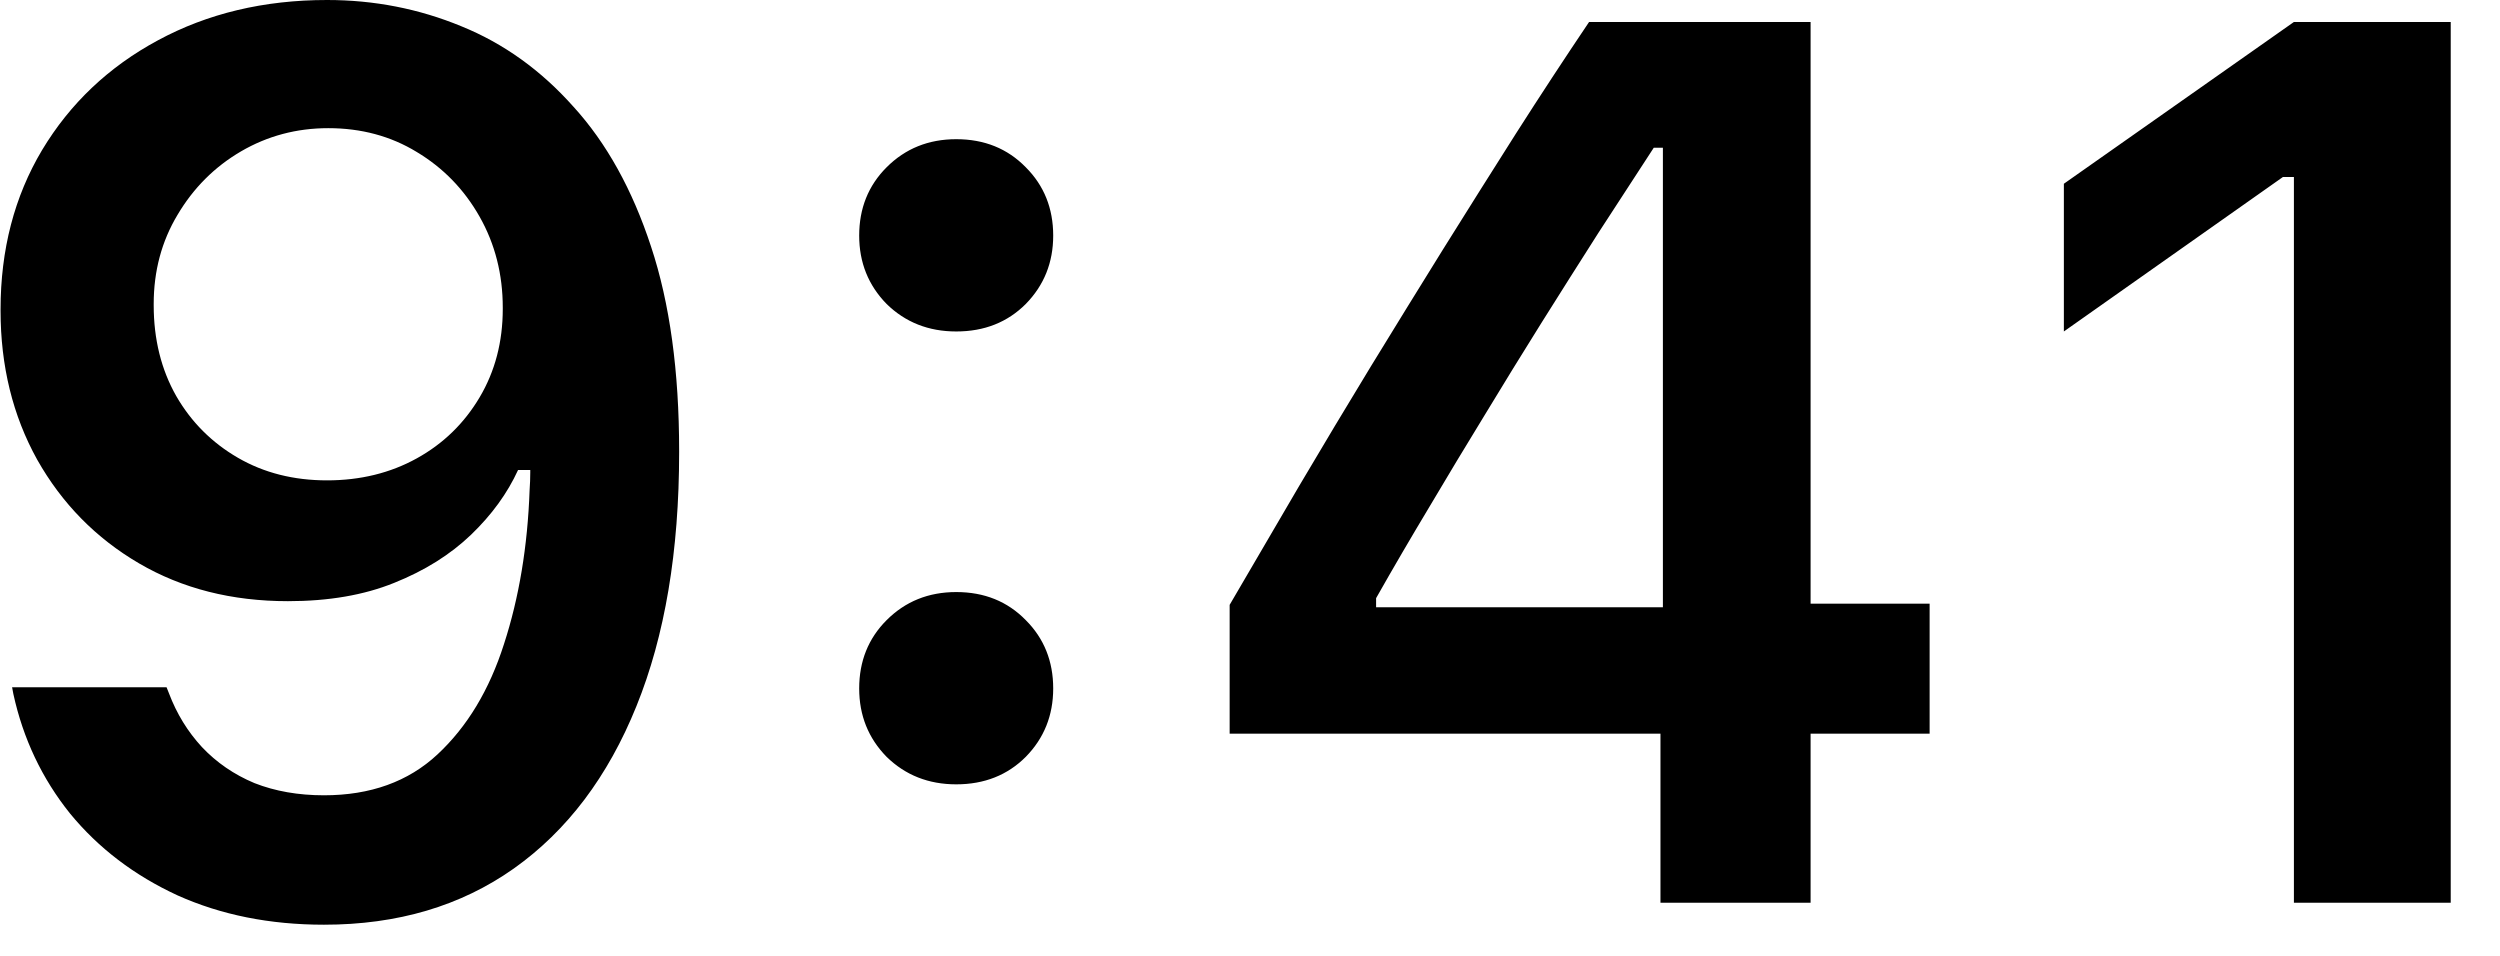 <?xml version="1.0" encoding="UTF-8" standalone="no"?>
<!DOCTYPE svg PUBLIC "-//W3C//DTD SVG 1.1//EN" "http://www.w3.org/Graphics/SVG/1.1/DTD/svg11.dtd">
<svg width="100%" height="100%" viewBox="0 0 34 13" version="1.1" xmlns="http://www.w3.org/2000/svg" xmlns:xlink="http://www.w3.org/1999/xlink" xml:space="preserve" xmlns:serif="http://www.serif.com/" style="fill-rule:evenodd;clip-rule:evenodd;stroke-linejoin:round;stroke-miterlimit:2;">
    <g id="Artboard1" transform="matrix(0.368,0,0,1,0,0)">
        <rect x="0" y="0" width="91.795" height="12.576" style="fill:none;"/>
        <g transform="matrix(2.717,0,0,1,-155.734,-25.723)">
            <path d="M61.767,25.723C62.408,25.723 63.017,25.842 63.593,26.08C64.168,26.313 64.677,26.678 65.12,27.176C65.568,27.668 65.92,28.302 66.174,29.077C66.429,29.846 66.556,30.773 66.556,31.857L66.556,31.874C66.556,33.219 66.363,34.37 65.975,35.327C65.588,36.285 65.032,37.021 64.307,37.535C63.587,38.044 62.727,38.299 61.725,38.299C60.989,38.299 60.325,38.166 59.733,37.9C59.146,37.629 58.659,37.259 58.272,36.788C57.89,36.312 57.633,35.77 57.5,35.161L57.483,35.07L59.584,35.07L59.617,35.153C59.722,35.43 59.871,35.673 60.065,35.883C60.264,36.094 60.502,36.257 60.779,36.373C61.061,36.484 61.377,36.539 61.725,36.539C62.356,36.539 62.871,36.354 63.269,35.983C63.673,35.607 63.975,35.106 64.174,34.481C64.379,33.85 64.495,33.152 64.522,32.389C64.528,32.306 64.531,32.225 64.531,32.148L64.531,31.907L64.157,29.907C64.157,29.453 64.052,29.041 63.842,28.67C63.632,28.299 63.347,28.006 62.987,27.79C62.633,27.574 62.231,27.466 61.783,27.466C61.352,27.466 60.956,27.572 60.596,27.782C60.237,27.992 59.949,28.28 59.733,28.645C59.517,29.005 59.409,29.409 59.409,29.857L59.409,29.874C59.409,30.338 59.512,30.751 59.716,31.11C59.921,31.465 60.201,31.744 60.555,31.949C60.909,32.154 61.313,32.256 61.767,32.256C62.22,32.256 62.627,32.156 62.987,31.957C63.347,31.758 63.632,31.481 63.842,31.127C64.052,30.773 64.157,30.372 64.157,29.923L64.157,29.907L64.655,29.907L64.655,32.115L64.365,32.115C64.221,32.43 64.008,32.724 63.726,32.995C63.443,33.266 63.095,33.484 62.68,33.65C62.27,33.816 61.789,33.899 61.235,33.899C60.472,33.899 59.797,33.728 59.21,33.385C58.623,33.042 58.161,32.571 57.824,31.974C57.492,31.376 57.326,30.701 57.326,29.948L57.326,29.932C57.326,29.118 57.514,28.396 57.89,27.765C58.272,27.129 58.798,26.631 59.467,26.271C60.142,25.906 60.909,25.723 61.767,25.723ZM70.325,36.39C69.948,36.39 69.633,36.265 69.378,36.016C69.129,35.762 69.005,35.452 69.005,35.086C69.005,34.716 69.129,34.406 69.378,34.157C69.633,33.902 69.948,33.775 70.325,33.775C70.707,33.775 71.022,33.902 71.271,34.157C71.52,34.406 71.644,34.716 71.644,35.086C71.644,35.452 71.52,35.762 71.271,36.016C71.022,36.265 70.707,36.39 70.325,36.39ZM70.325,30.231C69.948,30.231 69.633,30.106 69.378,29.857C69.129,29.602 69.005,29.293 69.005,28.927C69.005,28.557 69.129,28.247 69.378,27.998C69.633,27.743 69.948,27.616 70.325,27.616C70.707,27.616 71.022,27.743 71.271,27.998C71.52,28.247 71.644,28.557 71.644,28.927C71.644,29.293 71.52,29.602 71.271,29.857C71.022,30.106 70.707,30.231 70.325,30.231ZM79.904,38L79.904,35.701L74.044,35.701L74.044,33.949C74.359,33.412 74.674,32.873 74.99,32.331C75.311,31.788 75.634,31.249 75.961,30.712C76.293,30.17 76.622,29.636 76.949,29.11C77.281,28.579 77.61,28.056 77.937,27.541C78.269,27.021 78.601,26.515 78.933,26.022L81.946,26.022L81.946,33.933L83.565,33.933L83.565,35.701L81.946,35.701L81.946,38L79.904,38ZM76.036,33.982L79.937,33.982L79.937,27.732L79.813,27.732C79.569,28.108 79.317,28.496 79.057,28.894C78.803,29.293 78.545,29.699 78.285,30.114C78.025,30.529 77.768,30.947 77.513,31.368C77.259,31.783 77.007,32.2 76.758,32.621C76.509,33.036 76.268,33.448 76.036,33.858L76.036,33.982ZM88.52,38L88.52,28.13L88.371,28.13L85.391,30.231L85.391,28.222L88.52,26.022L90.653,26.022L90.653,38L88.52,38Z" style="fill-rule:nonzero;"/>
        </g>
    </g>
</svg>
